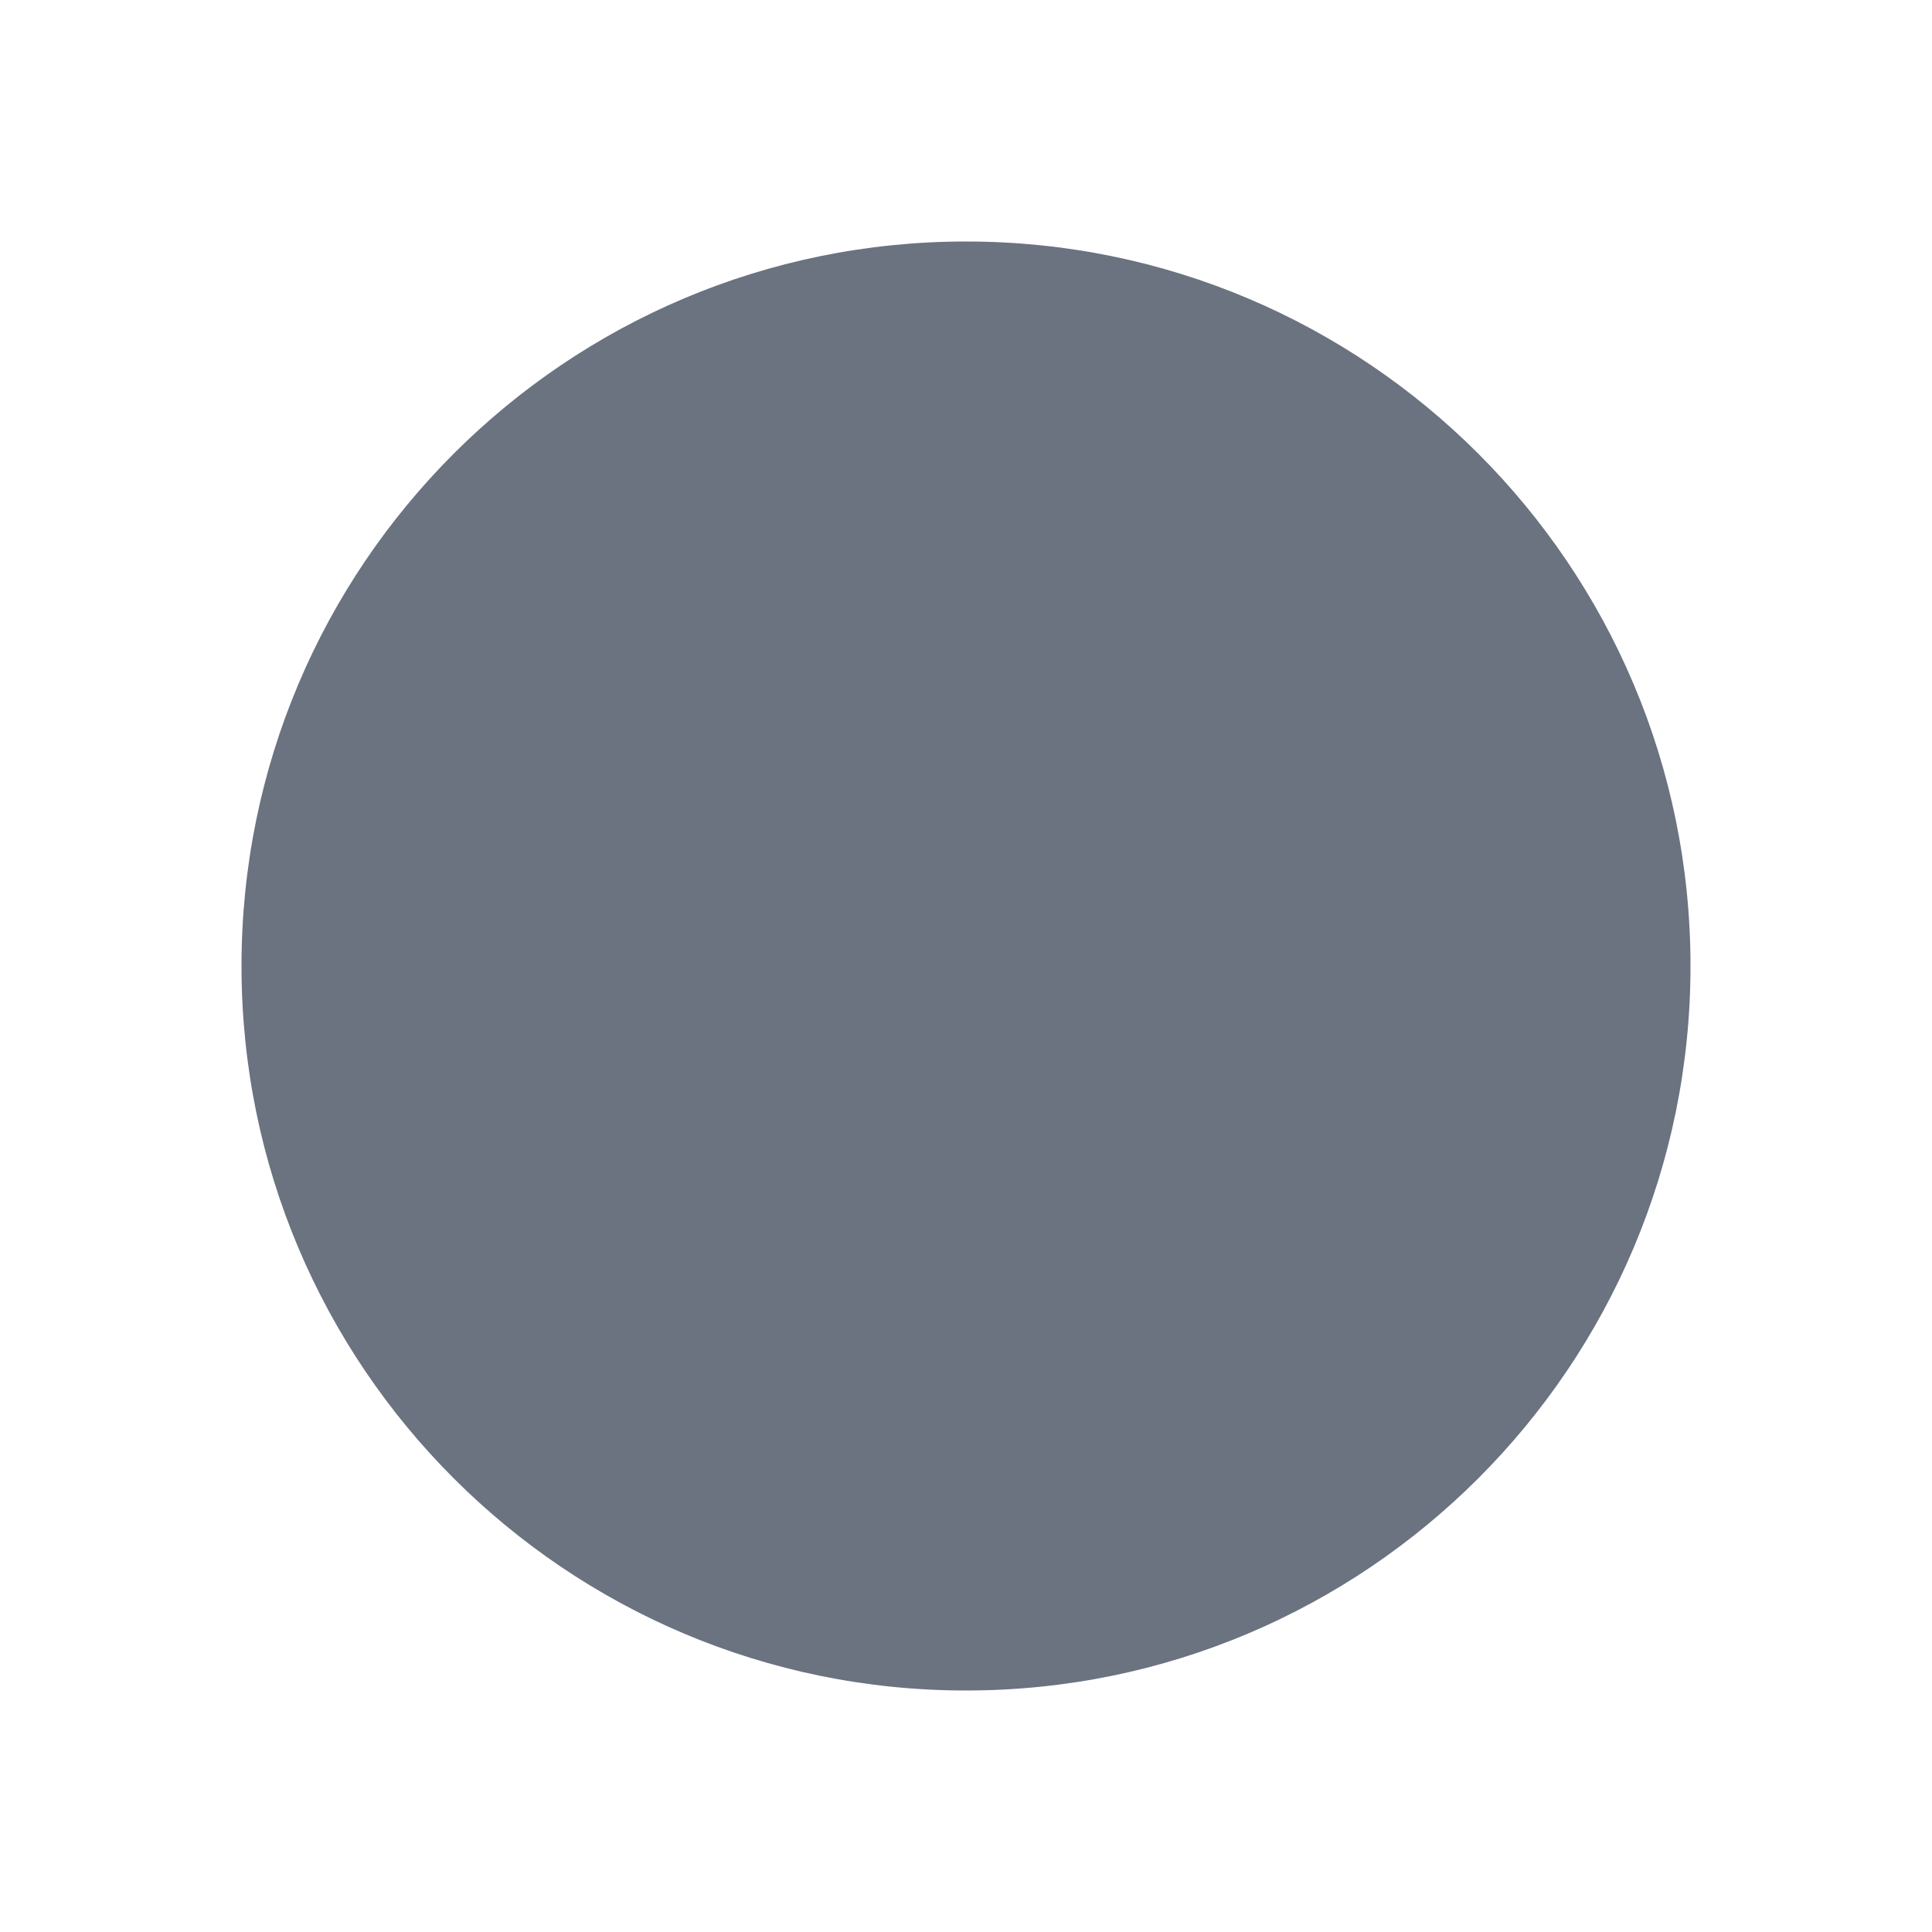 <svg width="16" height="16" viewBox="0 0 16 16" fill="none" xmlns="http://www.w3.org/2000/svg">
<path d="M8 14C4.686 14 2 11.314 2 8C2 4.686 4.686 2 8 2C11.314 2 14 4.686 14 8C14 11.314 11.314 14 8 14ZM6.171 5.329L8 7.157L9.829 5.329L10.671 6.171L8.843 8L10.671 9.829L9.829 10.671L8 8.843L6.171 10.671L5.329 9.829L7.157 8L5.329 6.171L6.171 5.329Z" fill="#6B7280"/>
</svg> 